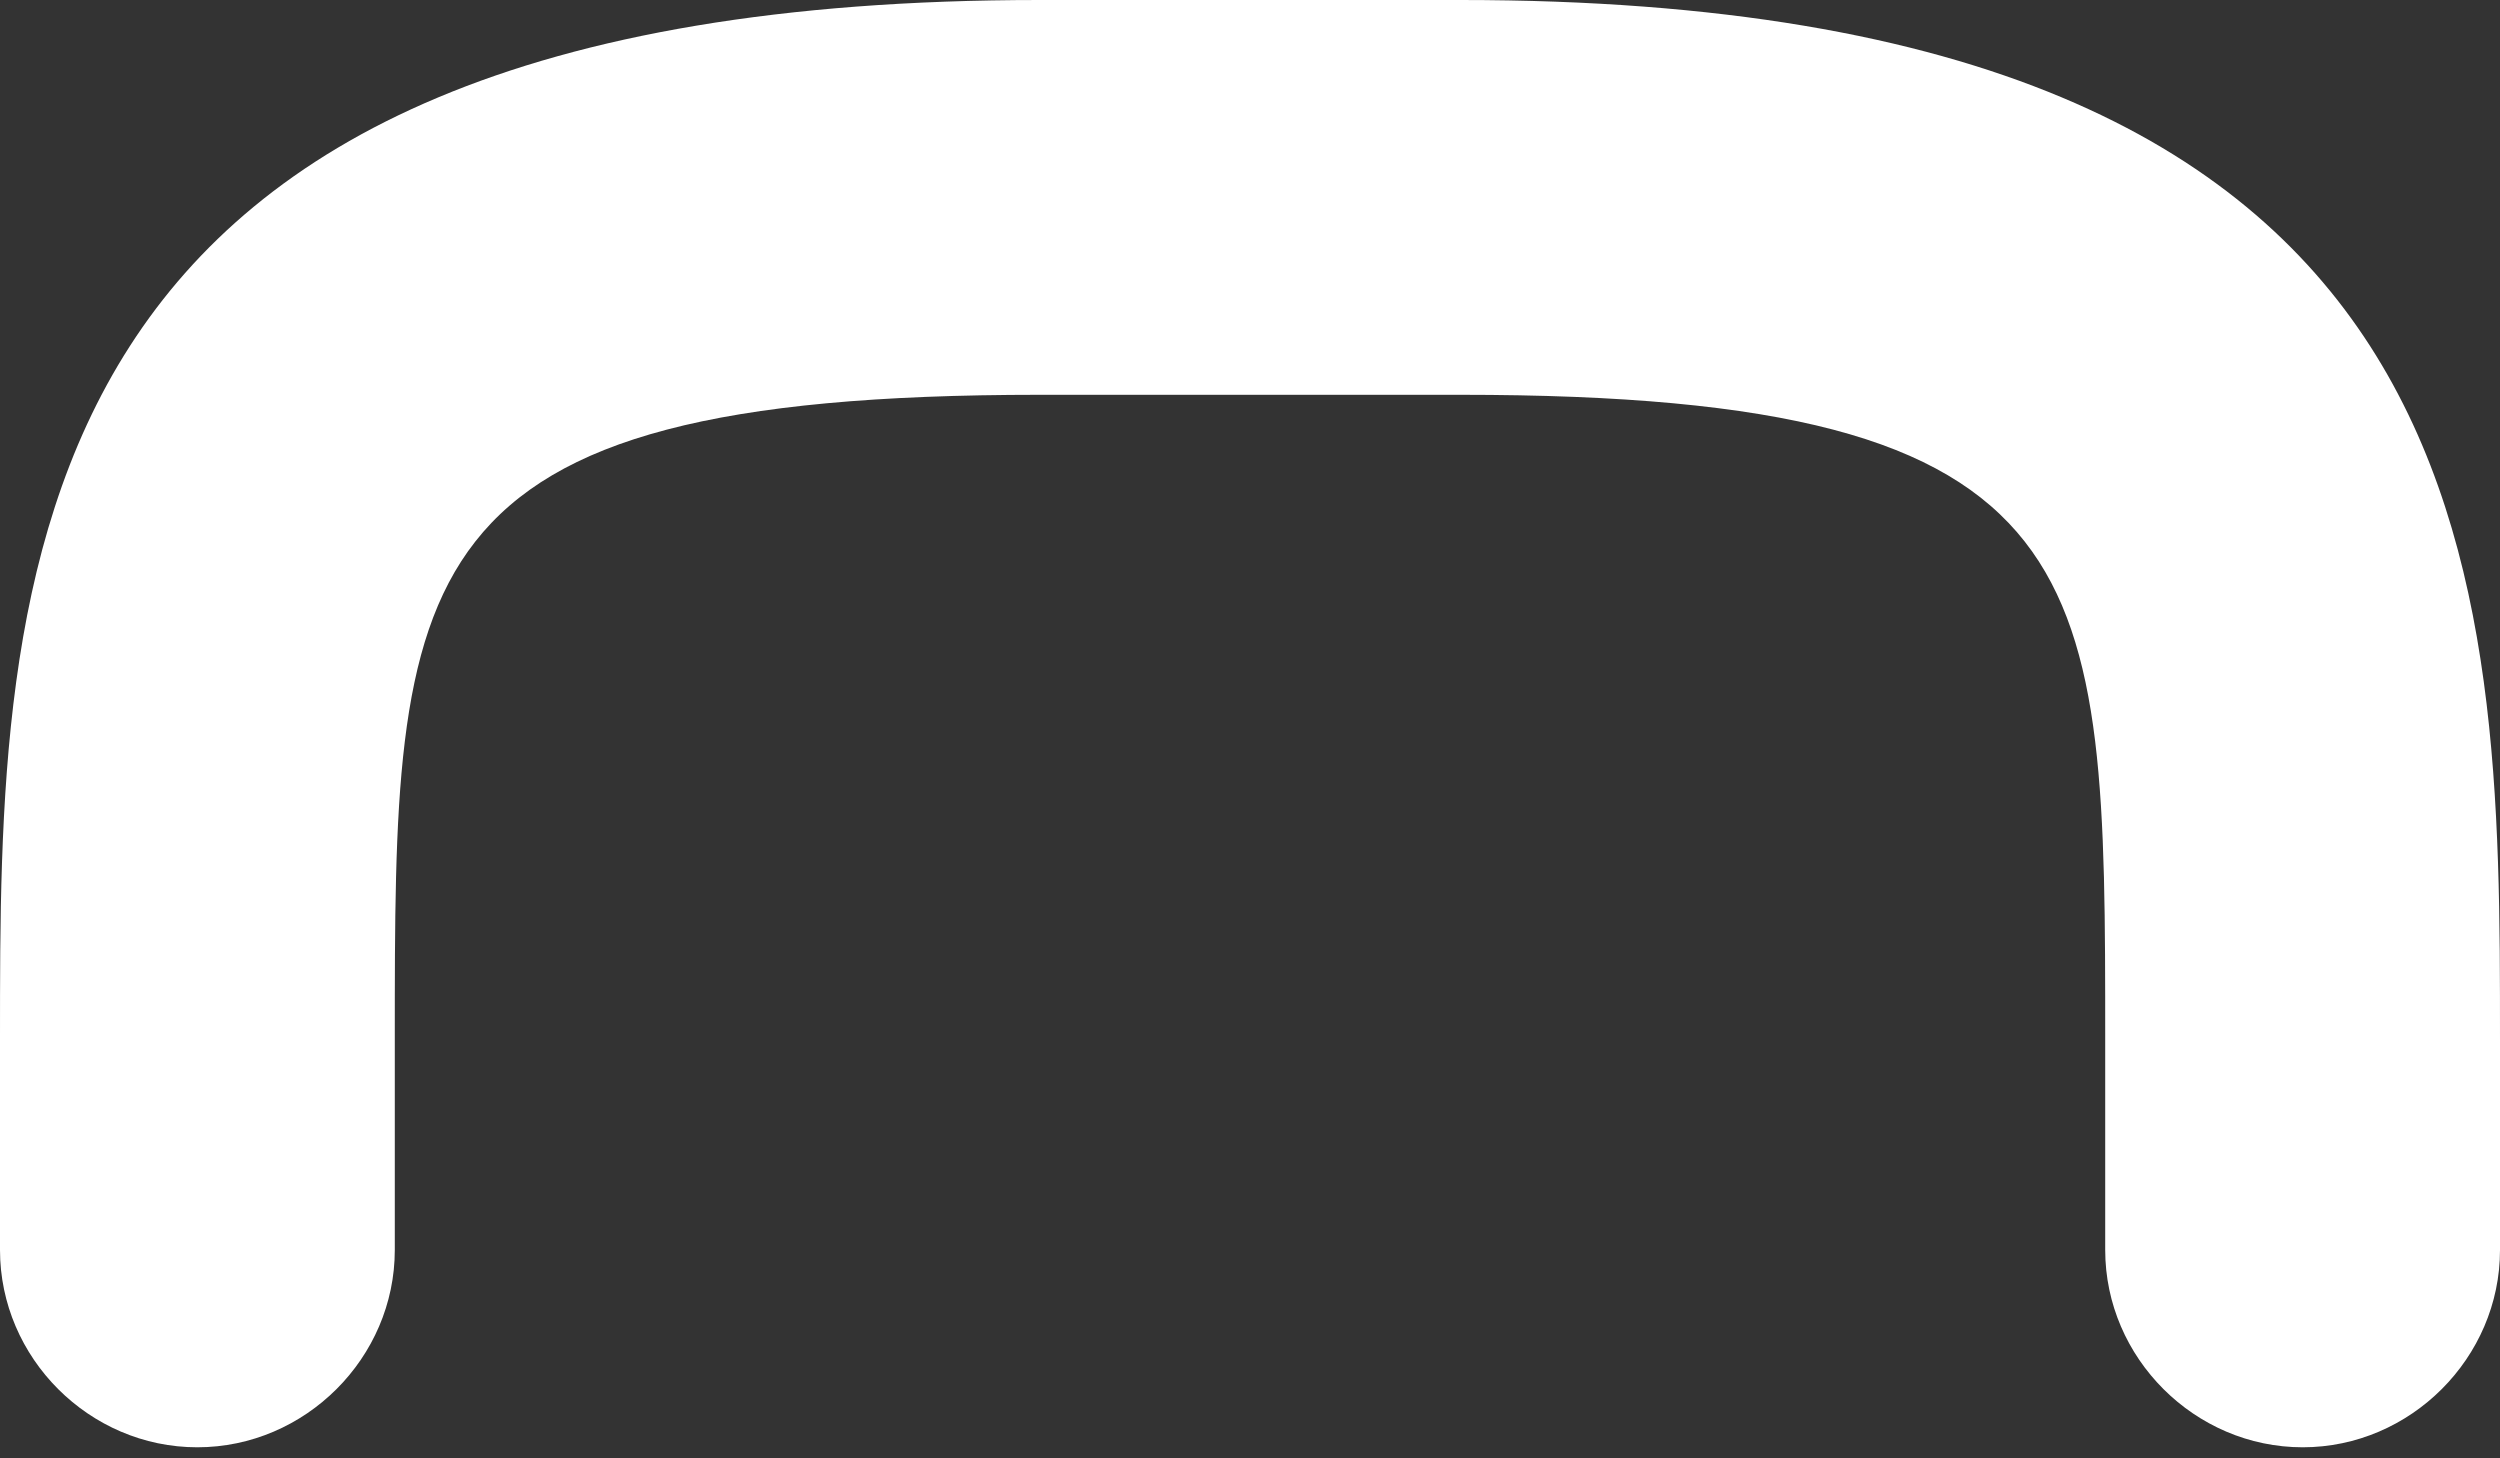 <svg width="12" height="7" viewBox="0 0 12 7" fill="none" xmlns="http://www.w3.org/2000/svg">
<rect x="0" y="0" width="12" height="7" fill="#333333" stroke="none"/>
<path d="M11.053 6.947C10.535 6.947 10.105 6.518 10.105 6V4.989C10.105 2.741 10.105 1.895 7.011 1.895H4.989C1.895 1.895 1.895 2.741 1.895 4.989V6C1.895 6.518 1.465 6.947 0.947 6.947C0.429 6.947 0 6.518 0 6V4.989C0 2.766 3.01161e-07 0 4.989 0H7.011C12 0 12 2.766 12 4.989V6C12 6.518 11.57 6.947 11.053 6.947Z" fill="white"/>
</svg>
